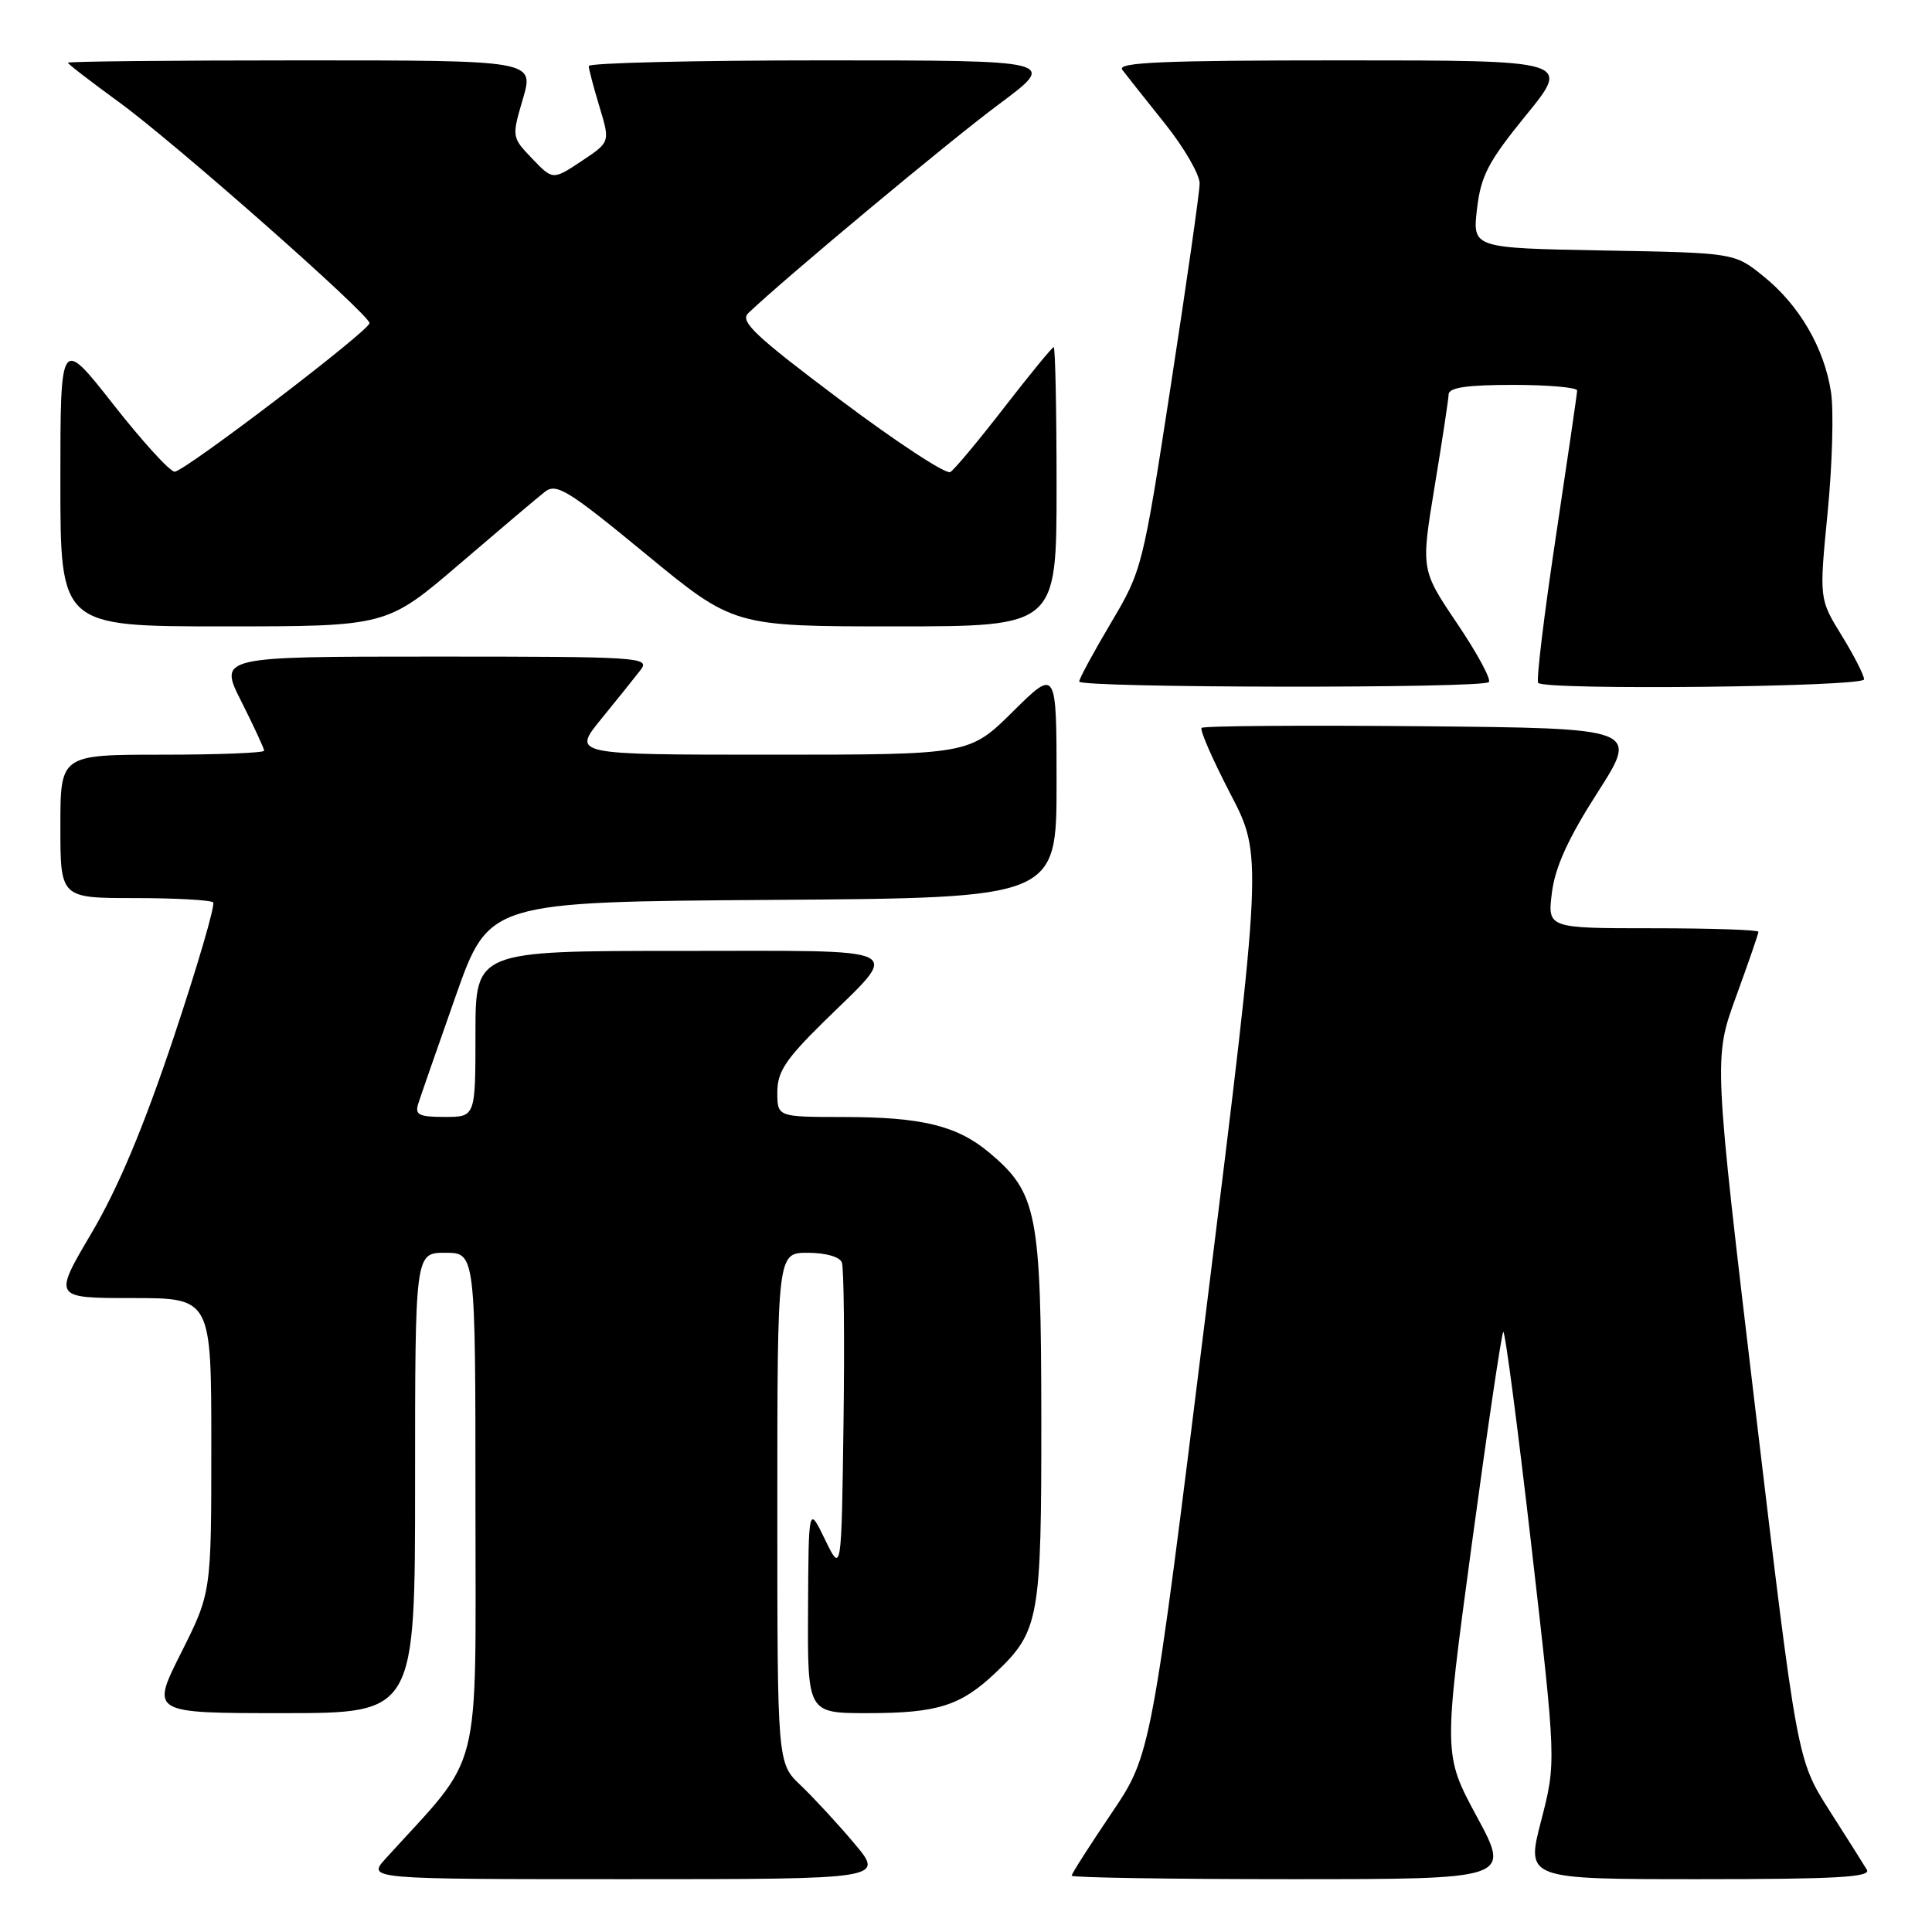 <?xml version="1.0" encoding="UTF-8" standalone="no"?>
<!DOCTYPE svg PUBLIC "-//W3C//DTD SVG 1.1//EN" "http://www.w3.org/Graphics/SVG/1.1/DTD/svg11.dtd" >
<svg xmlns="http://www.w3.org/2000/svg" xmlns:xlink="http://www.w3.org/1999/xlink" version="1.1" viewBox="0 0 256 256">
 <g >
 <path fill="currentColor"
d=" M 113.19 244.25 C 110.99 241.64 107.79 238.18 106.09 236.56 C 103.00 233.63 103.00 233.63 103.00 199.81 C 103.00 166.00 103.00 166.00 107.03 166.00 C 109.38 166.00 111.27 166.53 111.55 167.28 C 111.82 167.98 111.92 177.54 111.77 188.53 C 111.50 208.50 111.50 208.50 109.32 204.00 C 107.14 199.50 107.14 199.50 107.07 213.25 C 107.00 227.00 107.00 227.00 114.93 227.00 C 124.21 227.00 127.27 226.04 131.87 221.69 C 137.72 216.15 138.00 214.60 137.98 187.78 C 137.95 160.74 137.43 158.06 131.11 152.75 C 126.84 149.16 122.17 148.01 111.75 148.01 C 103.00 148.00 103.00 148.00 103.00 144.72 C 103.00 142.03 104.09 140.37 109.07 135.47 C 119.50 125.22 121.07 126.00 90.04 126.00 C 63.00 126.00 63.00 126.00 63.00 137.00 C 63.00 148.00 63.00 148.00 58.93 148.00 C 55.50 148.00 54.95 147.72 55.42 146.24 C 55.73 145.27 57.96 138.86 60.38 131.99 C 64.79 119.50 64.79 119.50 102.39 119.24 C 140.00 118.98 140.00 118.98 140.00 103.77 C 140.00 88.56 140.00 88.56 134.22 94.28 C 128.44 100.00 128.44 100.00 102.13 100.00 C 75.81 100.00 75.81 100.00 79.68 95.25 C 81.81 92.64 84.16 89.71 84.90 88.75 C 86.17 87.09 84.73 87.00 57.61 87.00 C 28.97 87.00 28.97 87.00 31.99 92.97 C 33.64 96.26 35.00 99.18 35.00 99.47 C 35.00 99.76 28.93 100.00 21.50 100.00 C 8.00 100.00 8.00 100.00 8.00 109.50 C 8.00 119.00 8.00 119.00 17.83 119.00 C 23.24 119.00 27.92 119.26 28.24 119.57 C 28.55 119.88 26.20 127.92 23.02 137.44 C 19.02 149.40 15.66 157.39 12.14 163.37 C 7.04 172.00 7.04 172.00 17.52 172.00 C 28.00 172.00 28.00 172.00 28.00 191.52 C 28.00 211.04 28.00 211.04 23.99 219.02 C 19.98 227.00 19.98 227.00 37.49 227.00 C 55.00 227.00 55.00 227.00 55.00 196.50 C 55.00 166.00 55.00 166.00 59.00 166.00 C 63.00 166.00 63.00 166.00 63.00 199.39 C 63.00 236.20 64.06 232.01 51.12 246.25 C 48.63 249.00 48.63 249.00 82.91 249.00 C 117.19 249.00 117.19 249.00 113.19 244.25 Z  M 195.71 240.75 C 191.25 232.50 191.25 232.50 195.01 204.70 C 197.08 189.41 198.96 176.71 199.19 176.48 C 199.42 176.25 201.09 188.98 202.91 204.78 C 206.21 233.50 206.21 233.50 204.21 241.25 C 202.20 249.00 202.20 249.00 225.16 249.00 C 243.26 249.00 247.96 248.74 247.37 247.75 C 246.96 247.06 244.71 243.50 242.37 239.84 C 238.13 233.17 238.13 233.17 232.59 186.70 C 227.06 140.22 227.06 140.22 230.03 132.08 C 231.66 127.60 233.00 123.73 233.00 123.47 C 233.00 123.21 226.71 123.00 219.02 123.00 C 205.04 123.00 205.04 123.00 205.64 118.25 C 206.07 114.87 207.81 111.05 211.69 105.00 C 217.13 96.50 217.13 96.50 188.42 96.23 C 172.62 96.09 159.48 96.18 159.22 96.45 C 158.95 96.71 160.67 100.63 163.02 105.16 C 167.30 113.38 167.30 113.38 159.91 172.94 C 152.53 232.50 152.53 232.50 147.26 240.29 C 144.37 244.57 142.00 248.28 142.00 248.54 C 142.00 248.79 155.09 249.00 171.08 249.00 C 200.16 249.00 200.16 249.00 195.71 240.75 Z  M 197.28 90.38 C 197.62 90.04 195.74 86.56 193.09 82.63 C 188.28 75.50 188.28 75.50 190.09 64.50 C 191.09 58.45 191.93 52.94 191.95 52.25 C 191.99 51.35 194.39 51.00 200.50 51.00 C 205.18 51.00 208.99 51.34 208.98 51.75 C 208.97 52.16 207.69 60.93 206.14 71.24 C 204.59 81.55 203.54 90.21 203.82 90.49 C 204.82 91.49 247.00 91.02 247.00 90.02 C 247.00 89.47 245.66 86.85 244.02 84.19 C 241.05 79.36 241.05 79.36 242.17 67.90 C 242.79 61.60 242.99 54.43 242.62 51.97 C 241.73 46.11 238.42 40.43 233.66 36.60 C 229.82 33.50 229.82 33.50 212.47 33.19 C 195.11 32.87 195.11 32.87 195.71 27.69 C 196.23 23.27 197.19 21.43 202.22 15.25 C 208.13 8.00 208.13 8.00 177.94 8.00 C 153.95 8.00 147.95 8.26 148.71 9.25 C 149.23 9.94 151.76 13.13 154.33 16.34 C 156.90 19.55 158.98 23.15 158.96 24.34 C 158.94 25.53 157.23 37.52 155.15 51.00 C 151.43 75.19 151.33 75.59 147.19 82.56 C 144.89 86.44 143.00 89.93 143.00 90.31 C 143.00 91.16 196.43 91.24 197.28 90.38 Z  M 60.87 74.75 C 66.17 70.21 71.27 65.89 72.21 65.16 C 73.72 63.98 75.29 64.94 85.57 73.41 C 97.22 83.00 97.22 83.00 118.61 83.00 C 140.00 83.00 140.00 83.00 140.00 64.50 C 140.00 54.33 139.83 46.00 139.62 46.00 C 139.42 46.00 136.48 49.58 133.09 53.96 C 129.70 58.34 126.48 62.21 125.92 62.55 C 125.36 62.89 118.80 58.59 111.34 52.99 C 100.04 44.51 98.00 42.58 99.14 41.50 C 104.07 36.80 125.83 18.66 132.34 13.83 C 140.17 8.00 140.17 8.00 109.09 8.00 C 91.99 8.00 78.00 8.34 78.01 8.75 C 78.02 9.16 78.66 11.60 79.44 14.17 C 80.85 18.83 80.85 18.83 77.05 21.35 C 73.25 23.87 73.25 23.87 70.52 21.02 C 67.81 18.19 67.80 18.16 69.29 13.09 C 70.78 8.00 70.78 8.00 39.89 8.00 C 22.90 8.00 9.00 8.14 9.00 8.31 C 9.00 8.48 12.04 10.82 15.75 13.52 C 23.11 18.87 49.02 41.73 48.96 42.82 C 48.91 43.85 24.43 62.50 23.14 62.50 C 22.52 62.50 18.86 58.49 15.01 53.58 C 8.00 44.66 8.00 44.66 8.00 63.83 C 8.00 83.00 8.00 83.00 29.62 83.00 C 51.24 83.00 51.24 83.00 60.87 74.75 Z "/>
</g>
</svg>